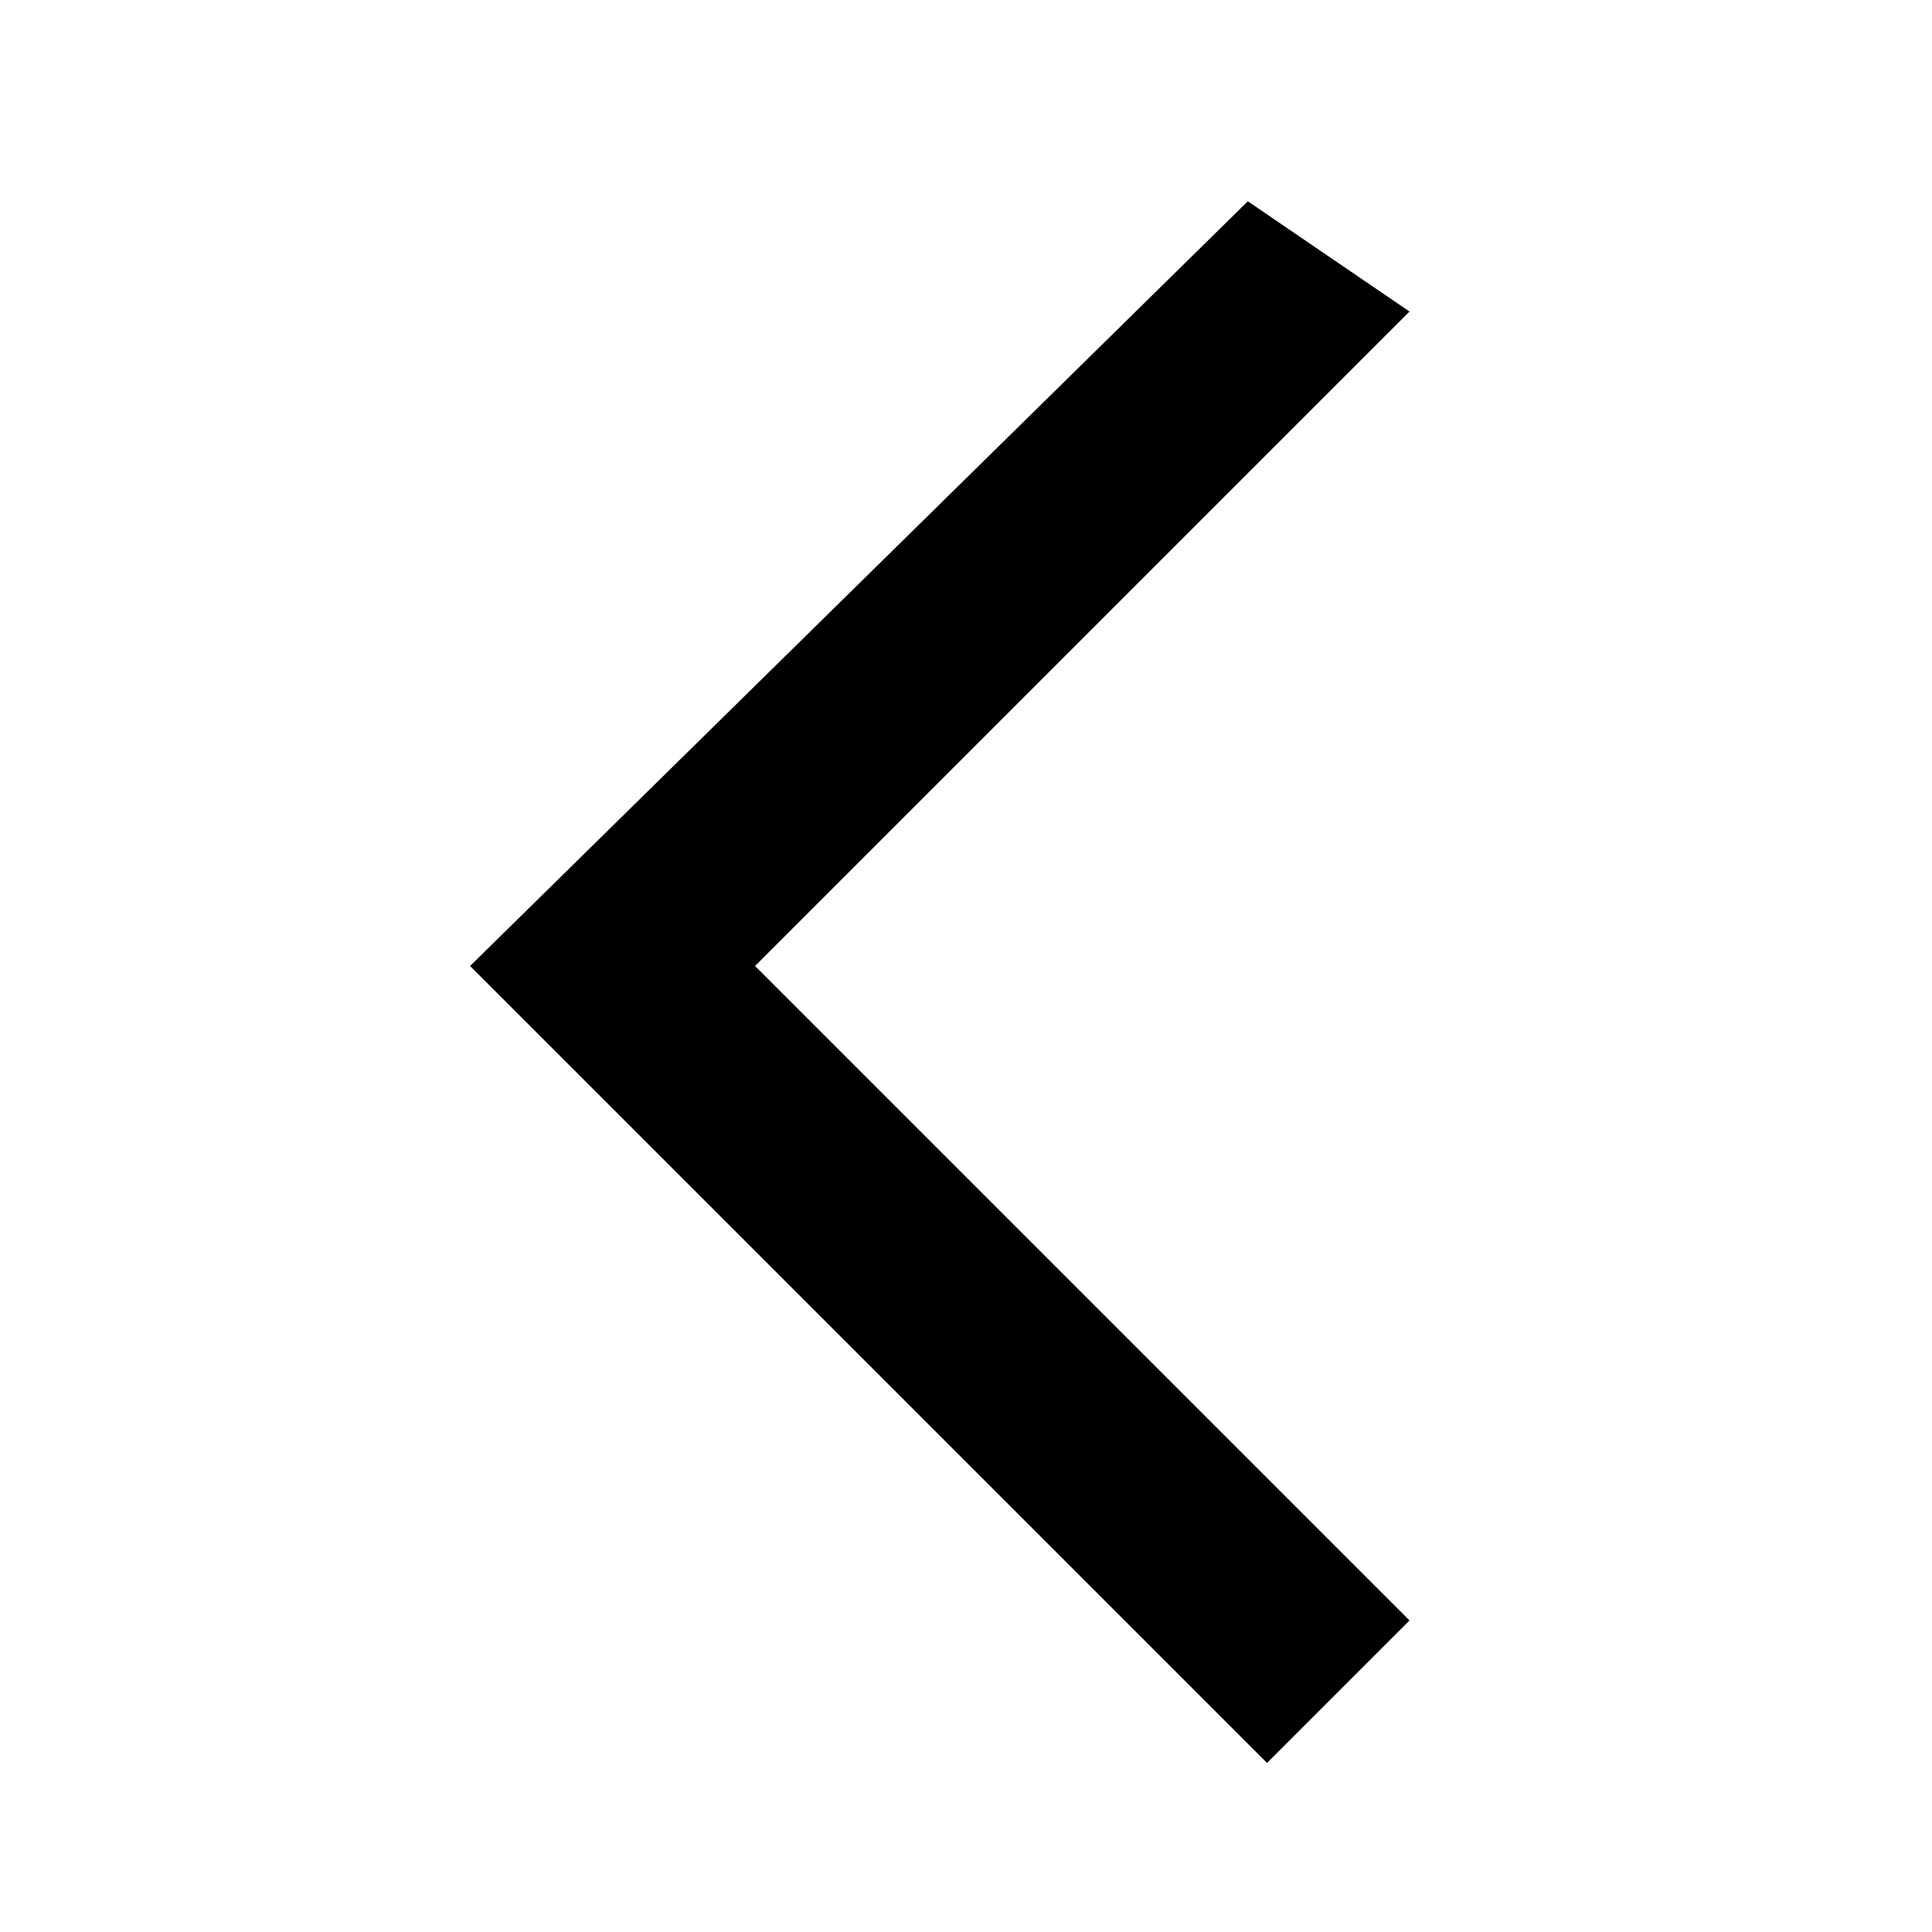 <svg width="16" height="16" viewBox="0 0 16 16" fill="none" xmlns="http://www.w3.org/2000/svg">
<g clip-path="url(#clip0_607_2616)">
<path d="M11.673 13.42L10.493 14.6L3.893 8L10.334 1.667L11.673 2.58L6.253 8L11.673 13.42Z" fill="black"/>
</g>
<defs>
<clipPath id="clip0_607_2616">
<rect width="16" height="16" fill="white" transform="matrix(-1 -8.74228e-08 -8.74228e-08 1 16 0)"/>
</clipPath>
</defs>
</svg>
